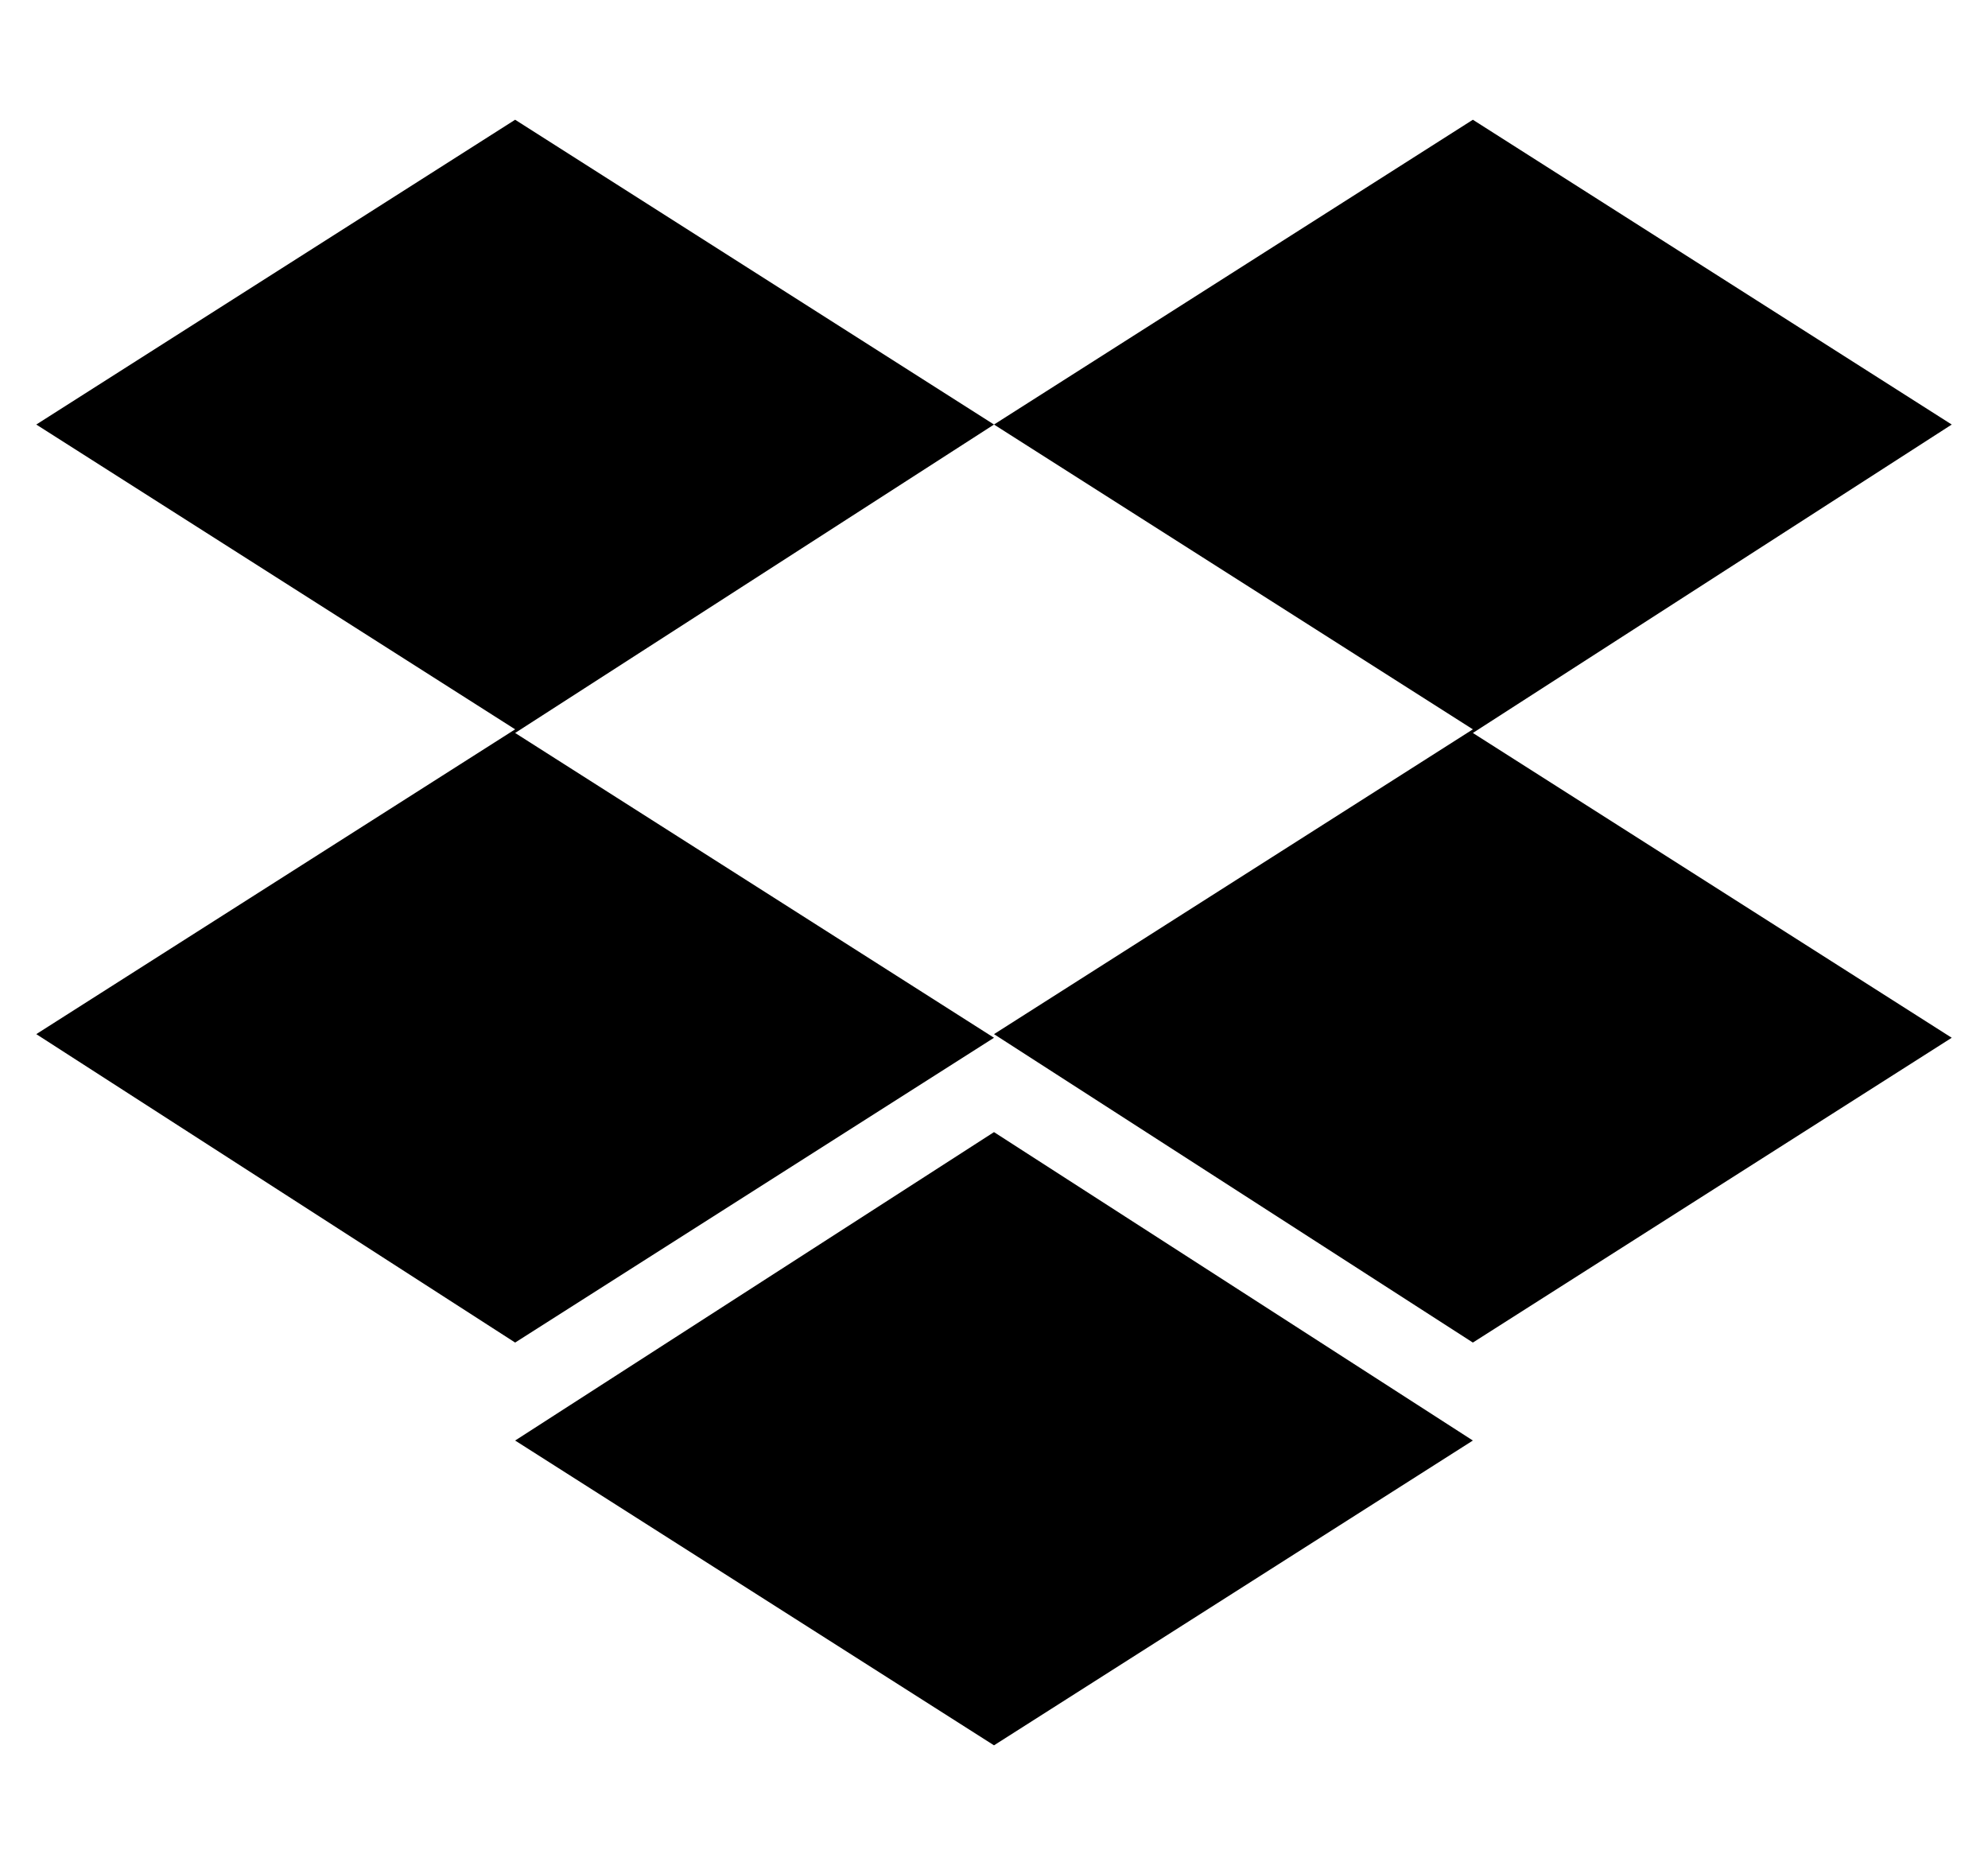 <?xml version="1.0" standalone="no"?>
<!DOCTYPE svg PUBLIC "-//W3C//DTD SVG 1.1//EN" "http://www.w3.org/Graphics/SVG/1.1/DTD/svg11.dtd" >
<svg xmlns="http://www.w3.org/2000/svg" xmlns:xlink="http://www.w3.org/1999/xlink" version="1.1" viewBox="-10 -40 548 512">
   <path fill="currentColor"
d="M264 77l-132 85l132 -85l-132 85l132 84v0l-132 84v0l-132 -85v0l132 -84v0l-132 -84v0l132 -84v0l132 84v0zM132 357l132 -85l-132 85l132 -85l132 85v0l-132 84v0l-132 -84v0zM264 245l132 -84l-132 84l132 -84l-132 -84v0l132 -84v0l132 84v0l-132 85v0l132 84v0
l-132 84v0l-132 -85v0z" />
</svg>
